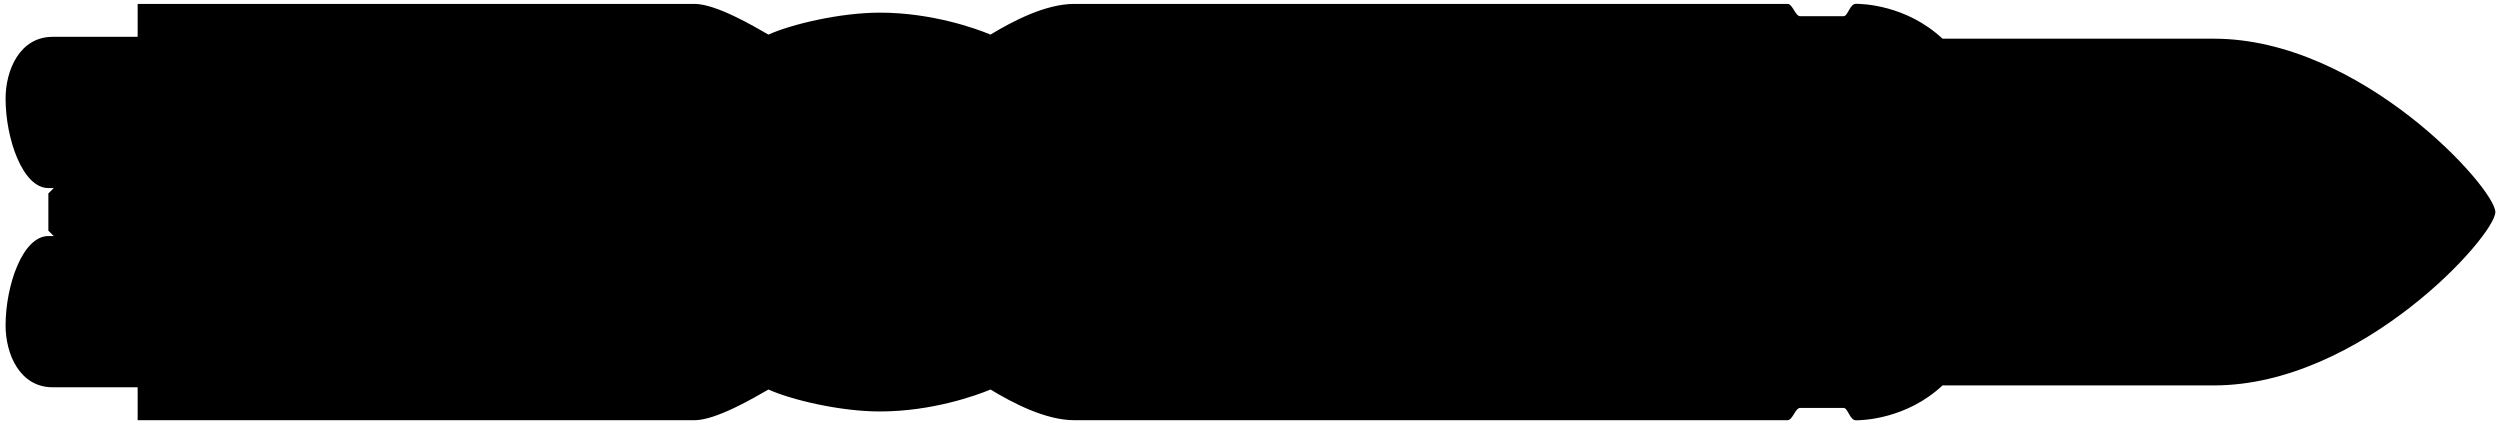 <svg id="floor-8" viewBox="0 0 2240 380">
<g>
	<path class="floor-base" d="M2235.833,190
		c0,21.334-120.5,155.334-252.161,155.334c-134,0-243.167,0-243.167,0c-32.5,30.334-72.001,31.25-77.584,31.25
		s-7.087-11.084-11.083-11.084c-3,0-34.835,0-39.001,0s-6.668,11-11.167,11c-3.667,0-611.168,0-639.168,0
		c-25.834,0-55.471-15.664-75-27.5c-12.667,5.334-52.501,19.668-99.167,19.668c-35.833,0-79.5-10.502-99.835-19.668
		c-13.333,7.668-47,27.5-66.167,27.5s-498.999,0-498.999,0V347c0,0-46.667,0-76.167,0S5,317.166,5,291.667
		C5,256,20.169,211.5,43.333,211.5c8.333,0,4.833,0,4.833,0l-4.833-4.834V190v-16.667l4.833-4.833c0,0,3.5,0-4.833,0
		C20.169,168.5,5,124.001,5,88.333C5,62.833,17.667,33,47.167,33s76.167,0,76.167,0V3.5c0,0,479.833,0,498.999,0
		S675.166,23.333,688.5,31c20.335-9.166,64.001-19.667,99.835-19.667c46.667,0,86.5,14.334,99.167,19.667
		c19.528-11.835,49.165-27.5,75-27.5c28,0,635.501,0,639.168,0c4.499,0,7.001,11,11.167,11s36.001,0,39.001,0
		c3.996,0,5.5-11.083,11.083-11.083s45.084,0.916,77.584,31.25c0,0,109.167,0,243.167,0
		C2115.333,34.666,2235.833,168.667,2235.833,190z"/>
</g>
</svg>
